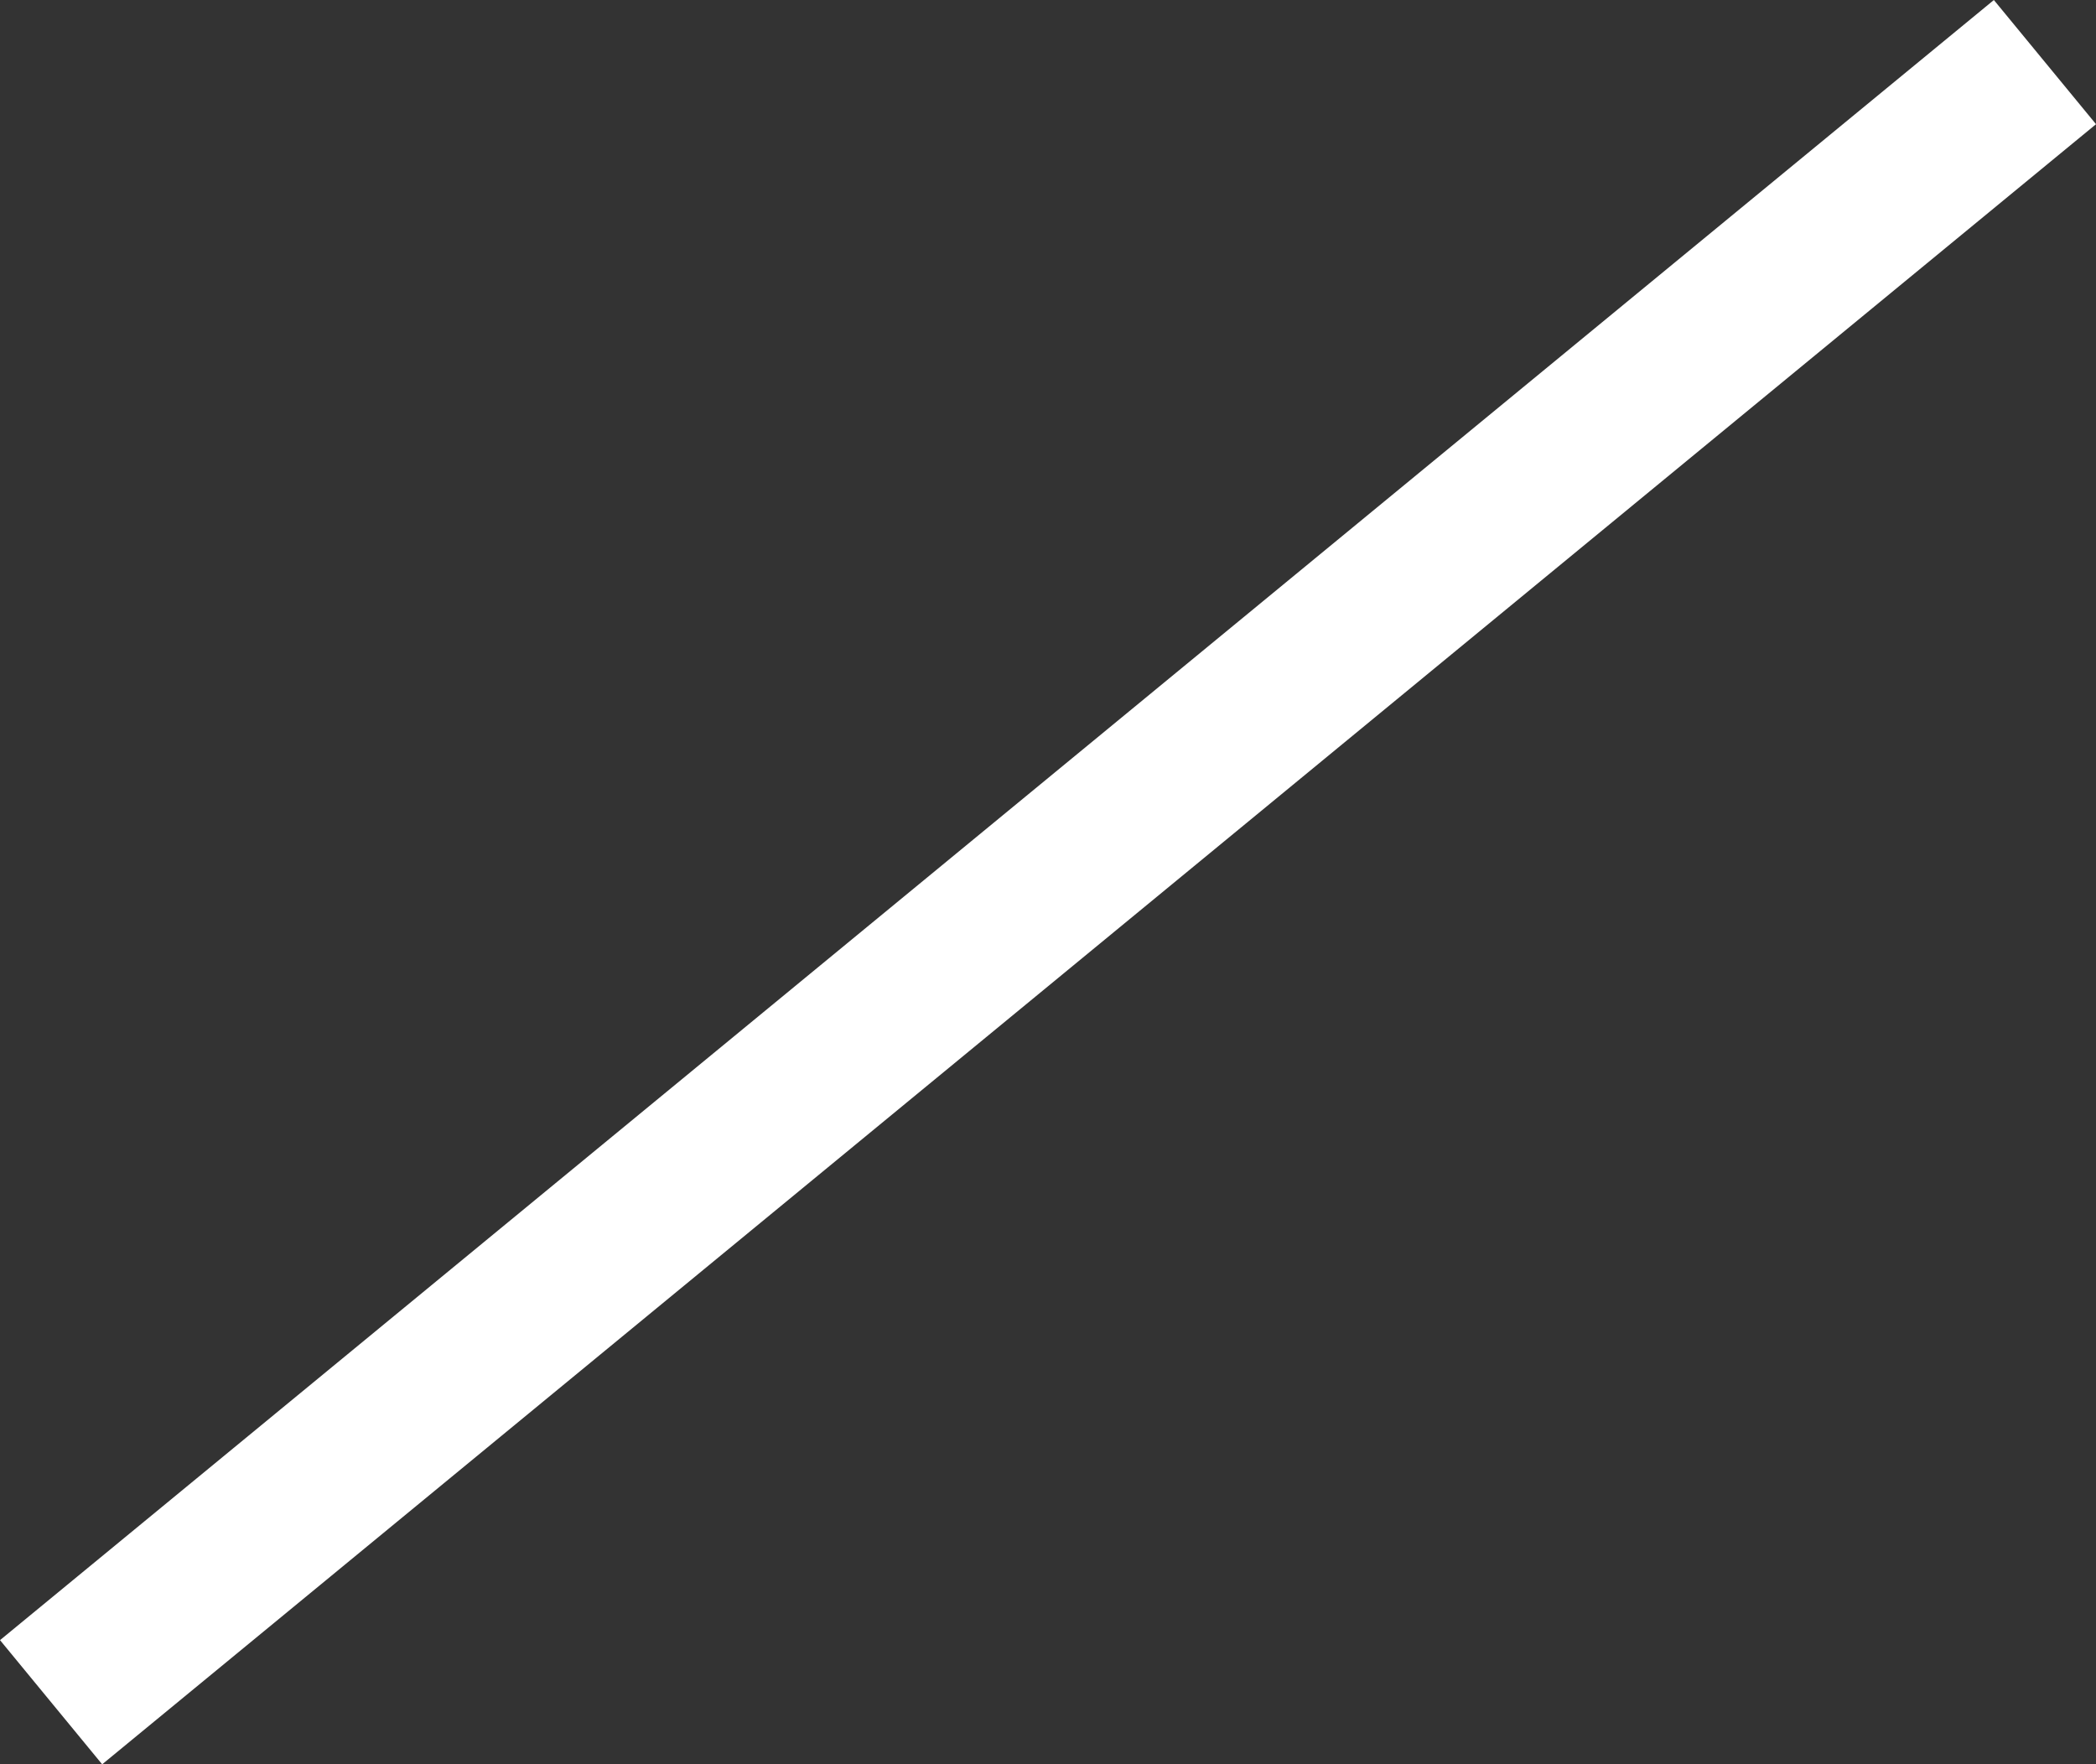 <svg xmlns="http://www.w3.org/2000/svg" viewBox="0 0 521.41 438.89"><rect x="0" y="0" width="521.41" height="438.89" fill="#333333" stroke="none"/><defs><style>.cls-1{fill:#fff;stroke:#fff;stroke-miterlimit:10;stroke-width:40px;}</style></defs><title>Asset 4</title><g id="Layer_2" data-name="Layer 2"><g id="Layer_1-2" data-name="Layer 1"><line class="cls-1" x1="12.71" y1="423.45" x2="508.71" y2="15.45"/></g></g></svg>